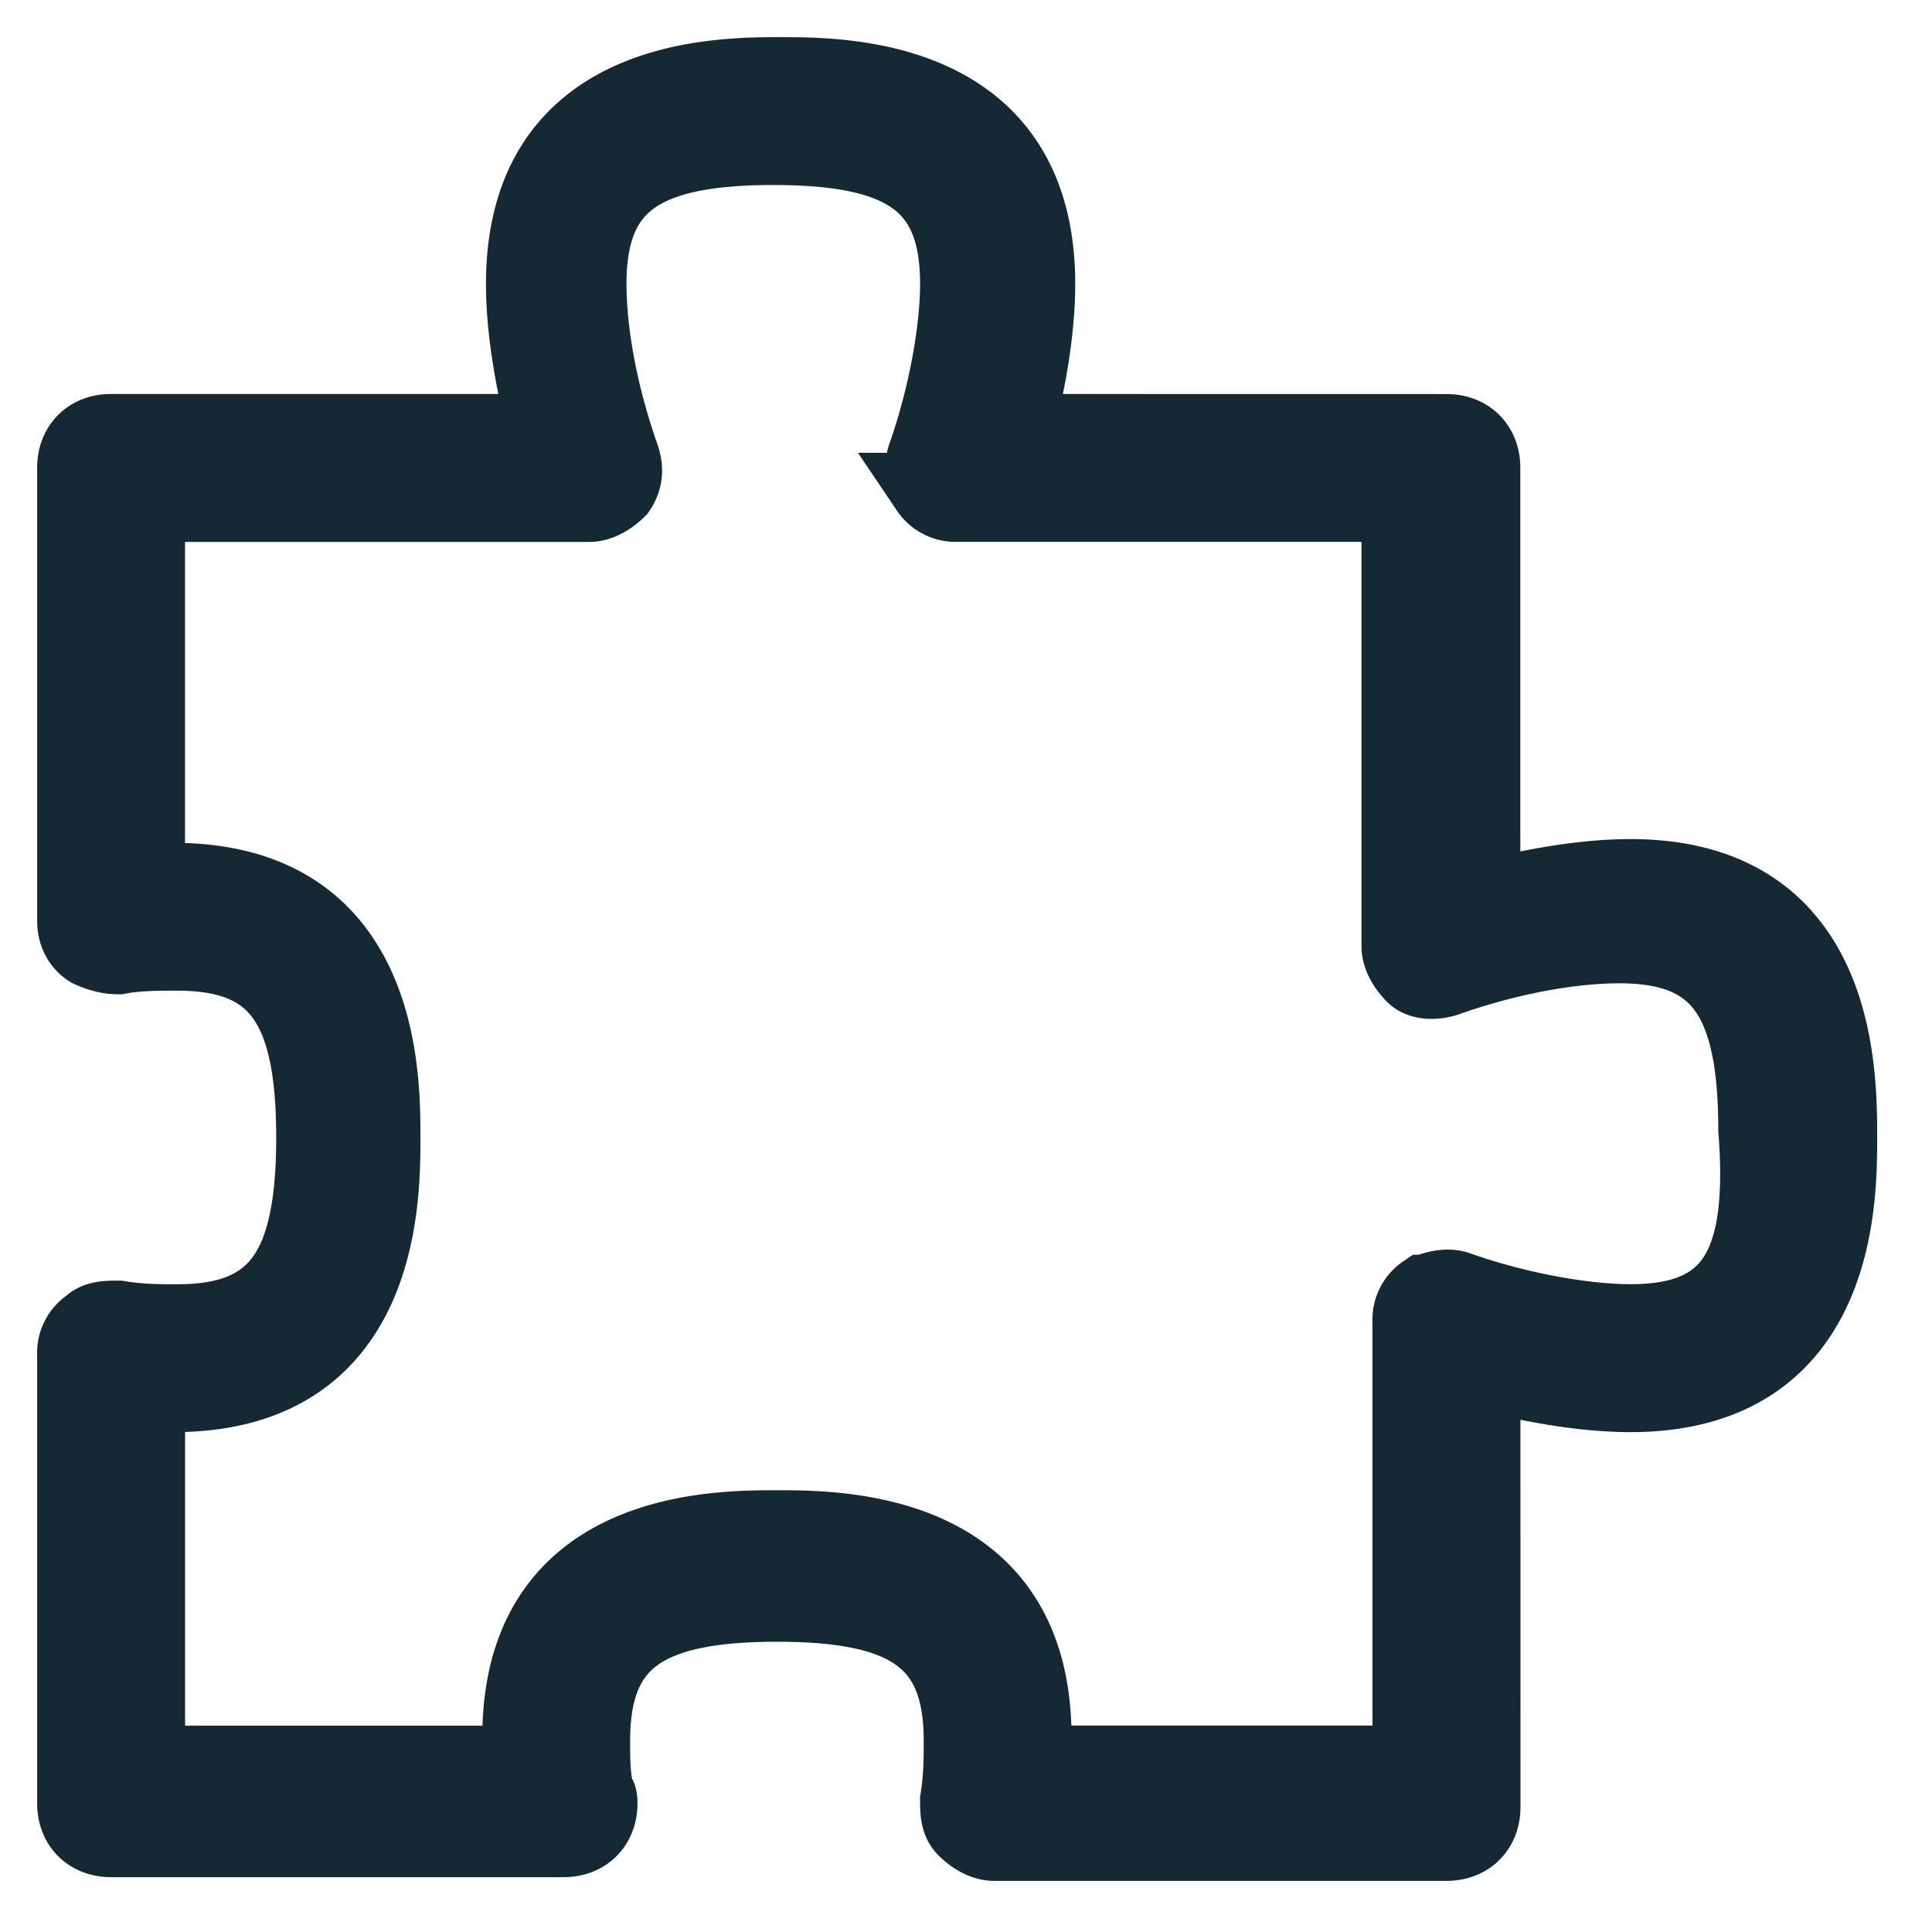 <svg xmlns="http://www.w3.org/2000/svg" width="26" height="26" viewBox="0 0 26 26">
    <path fill="#152934" fill-rule="nonzero" stroke="#152934" d="M21.94 11.792c-.544 0-1.237.1-1.98.297V6.297c0-.297-.197-.494-.494-.494l-5.793-.001c.198-.743.297-1.436.297-1.98C13.97 1 11.346 1 10.505 1 9.663 1 7.04 1 7.04 3.822c0 .545.1 1.237.297 1.98H1.495c-.297 0-.495.197-.495.494v6.09c0 .149.05.298.198.397.099.049.248.098.396.098.248-.049.545-.049.792-.049 1.336 0 1.831.693 1.831 2.476 0 1.782-.495 2.475-1.831 2.475-.248 0-.495 0-.792-.049-.148 0-.297 0-.396.1a.446.446 0 0 0-.198.394v6.04c0 .297.198.494.495.494h6.089c.297 0 .495-.197.495-.494 0-.05 0-.1-.05-.149-.049-.248-.049-.445-.049-.693 0-1.337.694-1.832 2.476-1.832s2.475.495 2.475 1.832c0 .248 0 .495-.049.792 0 .148 0 .297.1.396.099.1.247.198.396.198h6.089c.297 0 .495-.198.495-.495l-.001-5.841c.742.197 1.436.297 1.98.297 2.821 0 2.821-2.624 2.821-3.465 0-.892 0-3.516-2.821-3.516zm0 5.99c-.593 0-1.485-.148-2.326-.445-.149-.05-.297 0-.446.049a.45.45 0 0 0-.198.396v5.94h-5.05v-.345c0-2.822-2.623-2.822-3.464-2.822-.842 0-3.465 0-3.465 2.822v.346h-5v-4.95h.346c2.821 0 2.821-2.624 2.821-3.465 0-.842 0-3.465-2.821-3.465H1.99v-5.05h5.941c.149 0 .297-.1.396-.199.1-.148.1-.297.05-.445-.297-.842-.446-1.683-.446-2.327 0-1.337.693-1.832 2.476-1.832 1.782 0 2.475.495 2.475 1.832 0 .594-.148 1.485-.445 2.327-.05.148 0 .297.049.445a.45.45 0 0 0 .396.198h5.94v5.94c0 .15.1.298.198.397.1.1.297.1.446.05.842-.298 1.683-.446 2.327-.446 1.337 0 1.831.693 1.831 2.475.148 1.88-.347 2.574-1.683 2.574z"/>
</svg>
